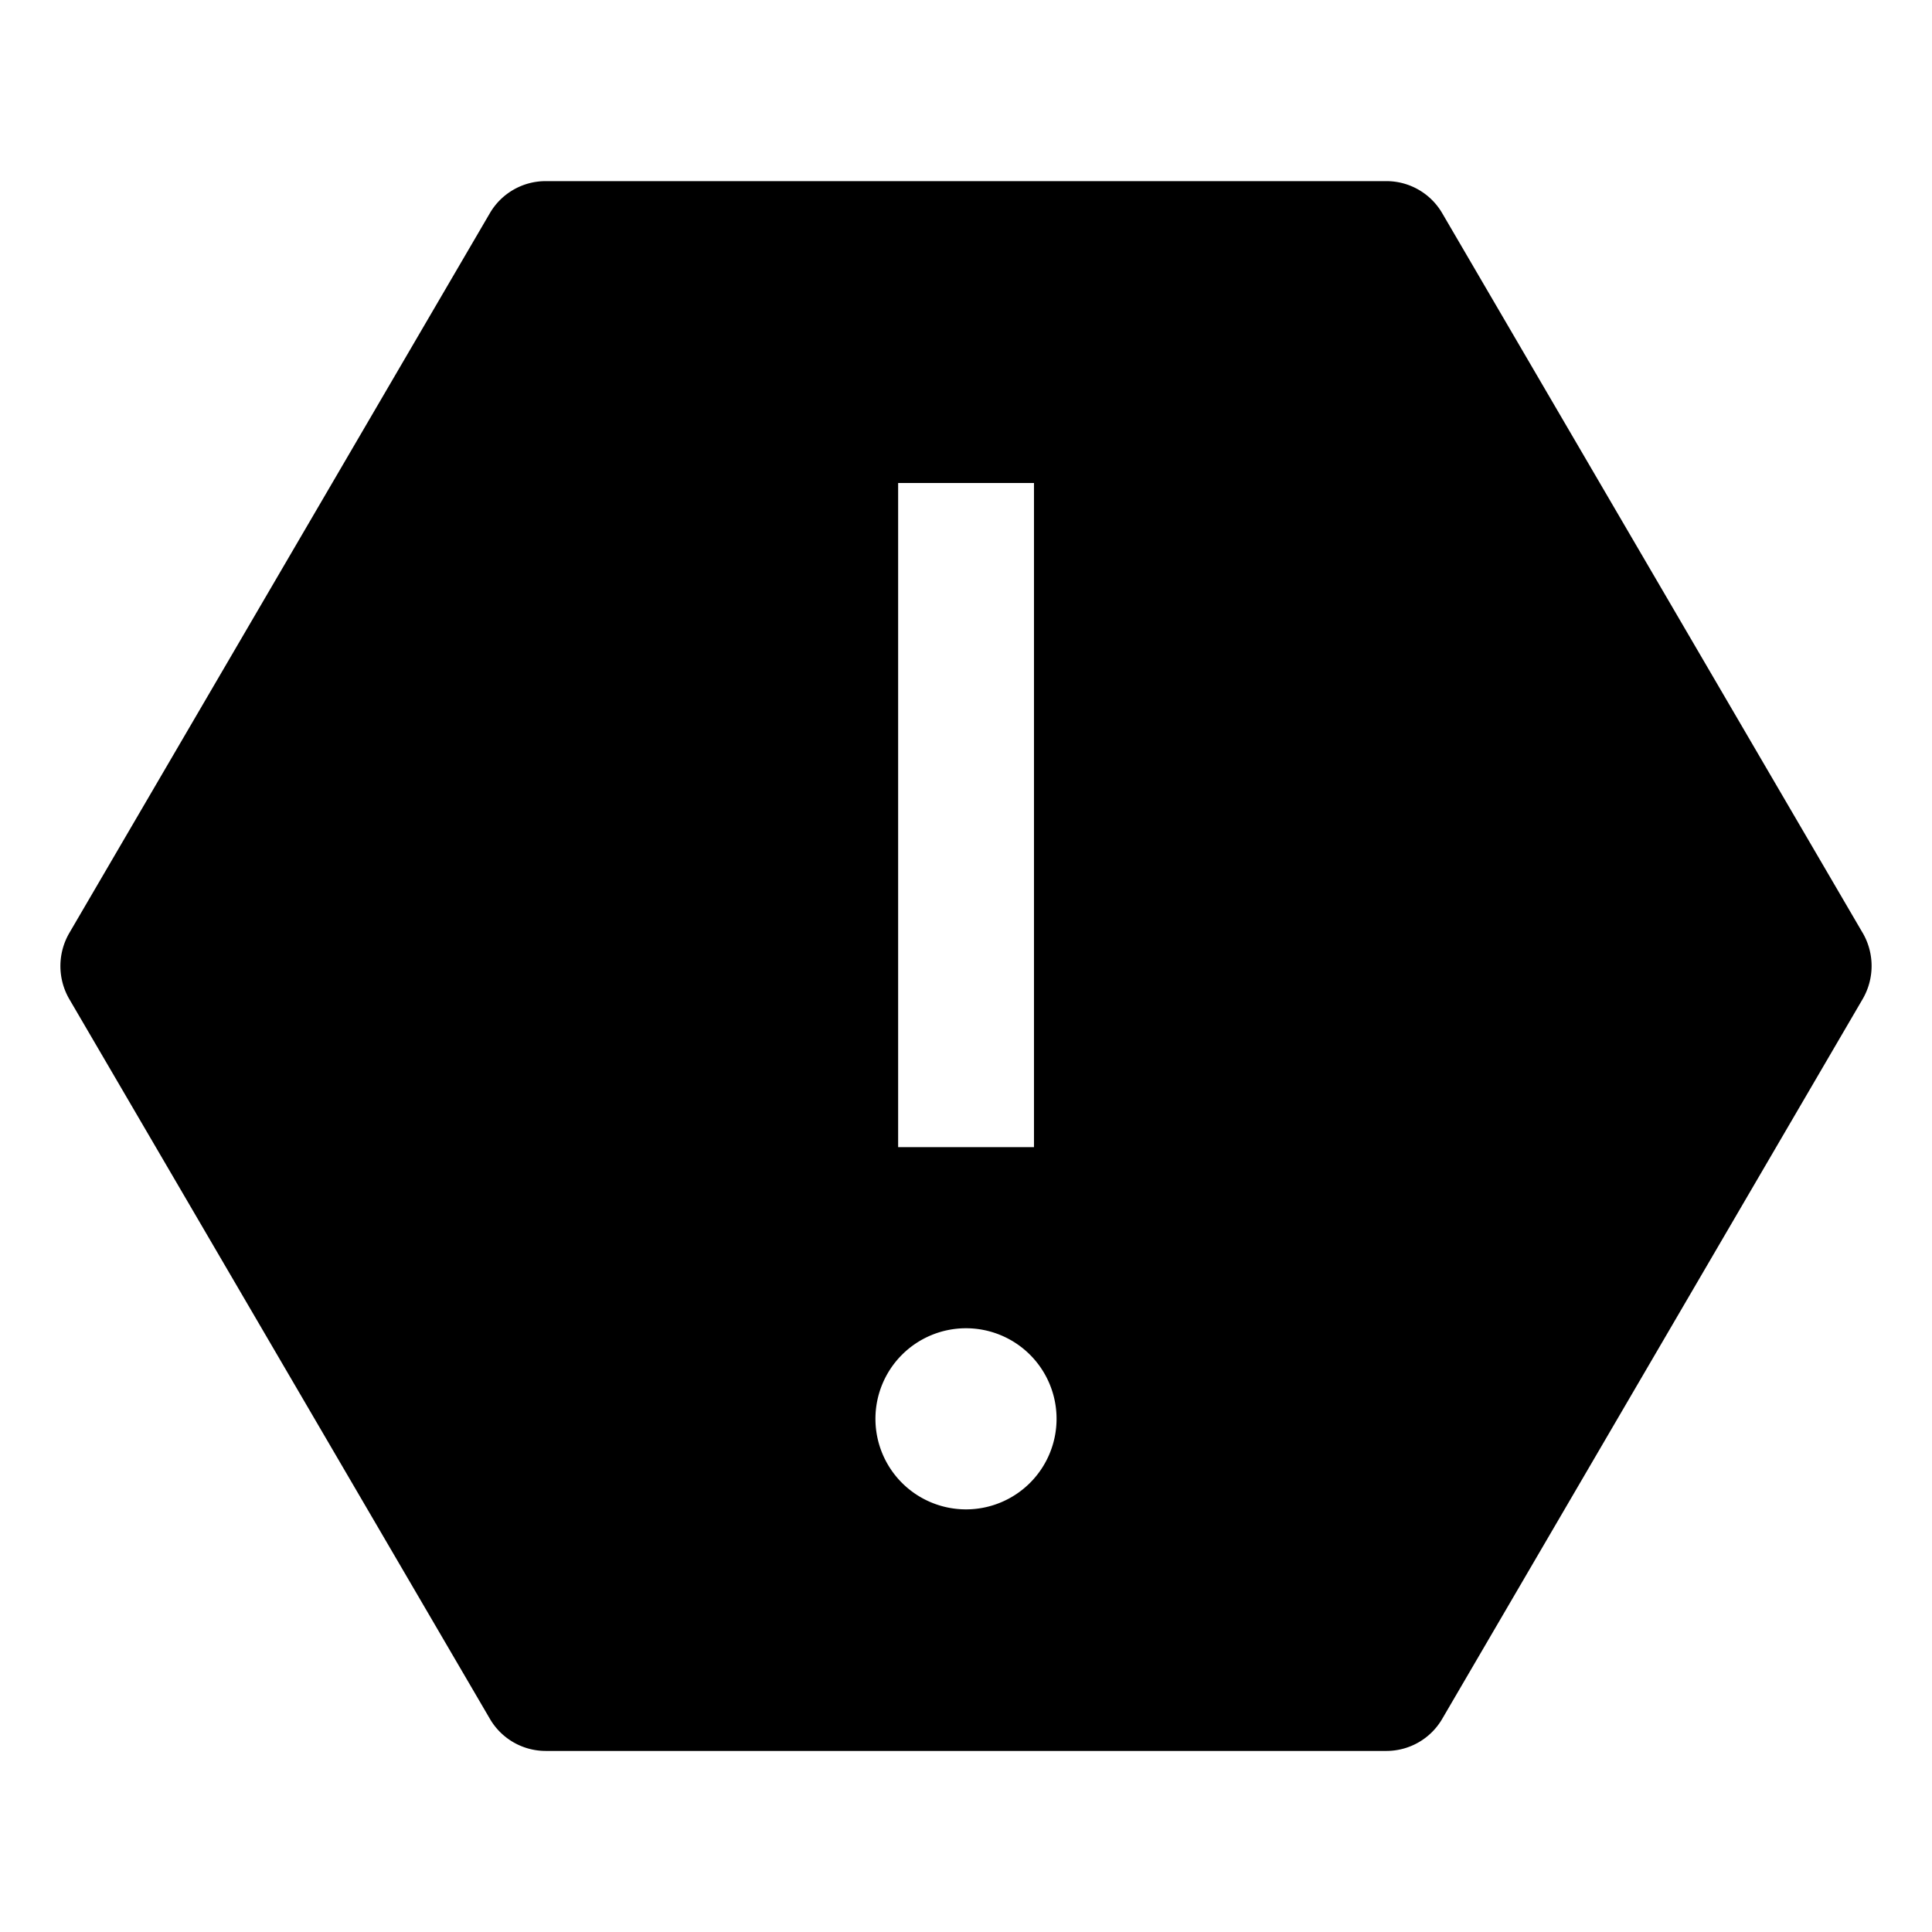 <svg xmlns="http://www.w3.org/2000/svg" xmlns:xlink="http://www.w3.org/1999/xlink" width="32" height="32" viewBox="0 0 32 32"><path fill="none" d="M14.875 8h2.25v11h-2.25ZM16 25a1.5 1.5 0 1 1 1.5-1.5A1.5 1.5 0 0 1 16 25"/><path fill="currentColor" d="M30.85 15.449L23.888 3.532A1.07 1.07 0 0 0 22.964 3H9.036a1.07 1.07 0 0 0-.923.532L1.15 15.45a1.09 1.09 0 0 0 0 1.102l6.964 11.917a1.07 1.07 0 0 0 .923.532h13.928a1.07 1.07 0 0 0 .923-.532L30.85 16.55a1.09 1.09 0 0 0 0-1.102M14.876 8h2.25v11h-2.25ZM16 25a1.5 1.5 0 1 1 1.5-1.5A1.5 1.5 0 0 1 16 25"/></svg>